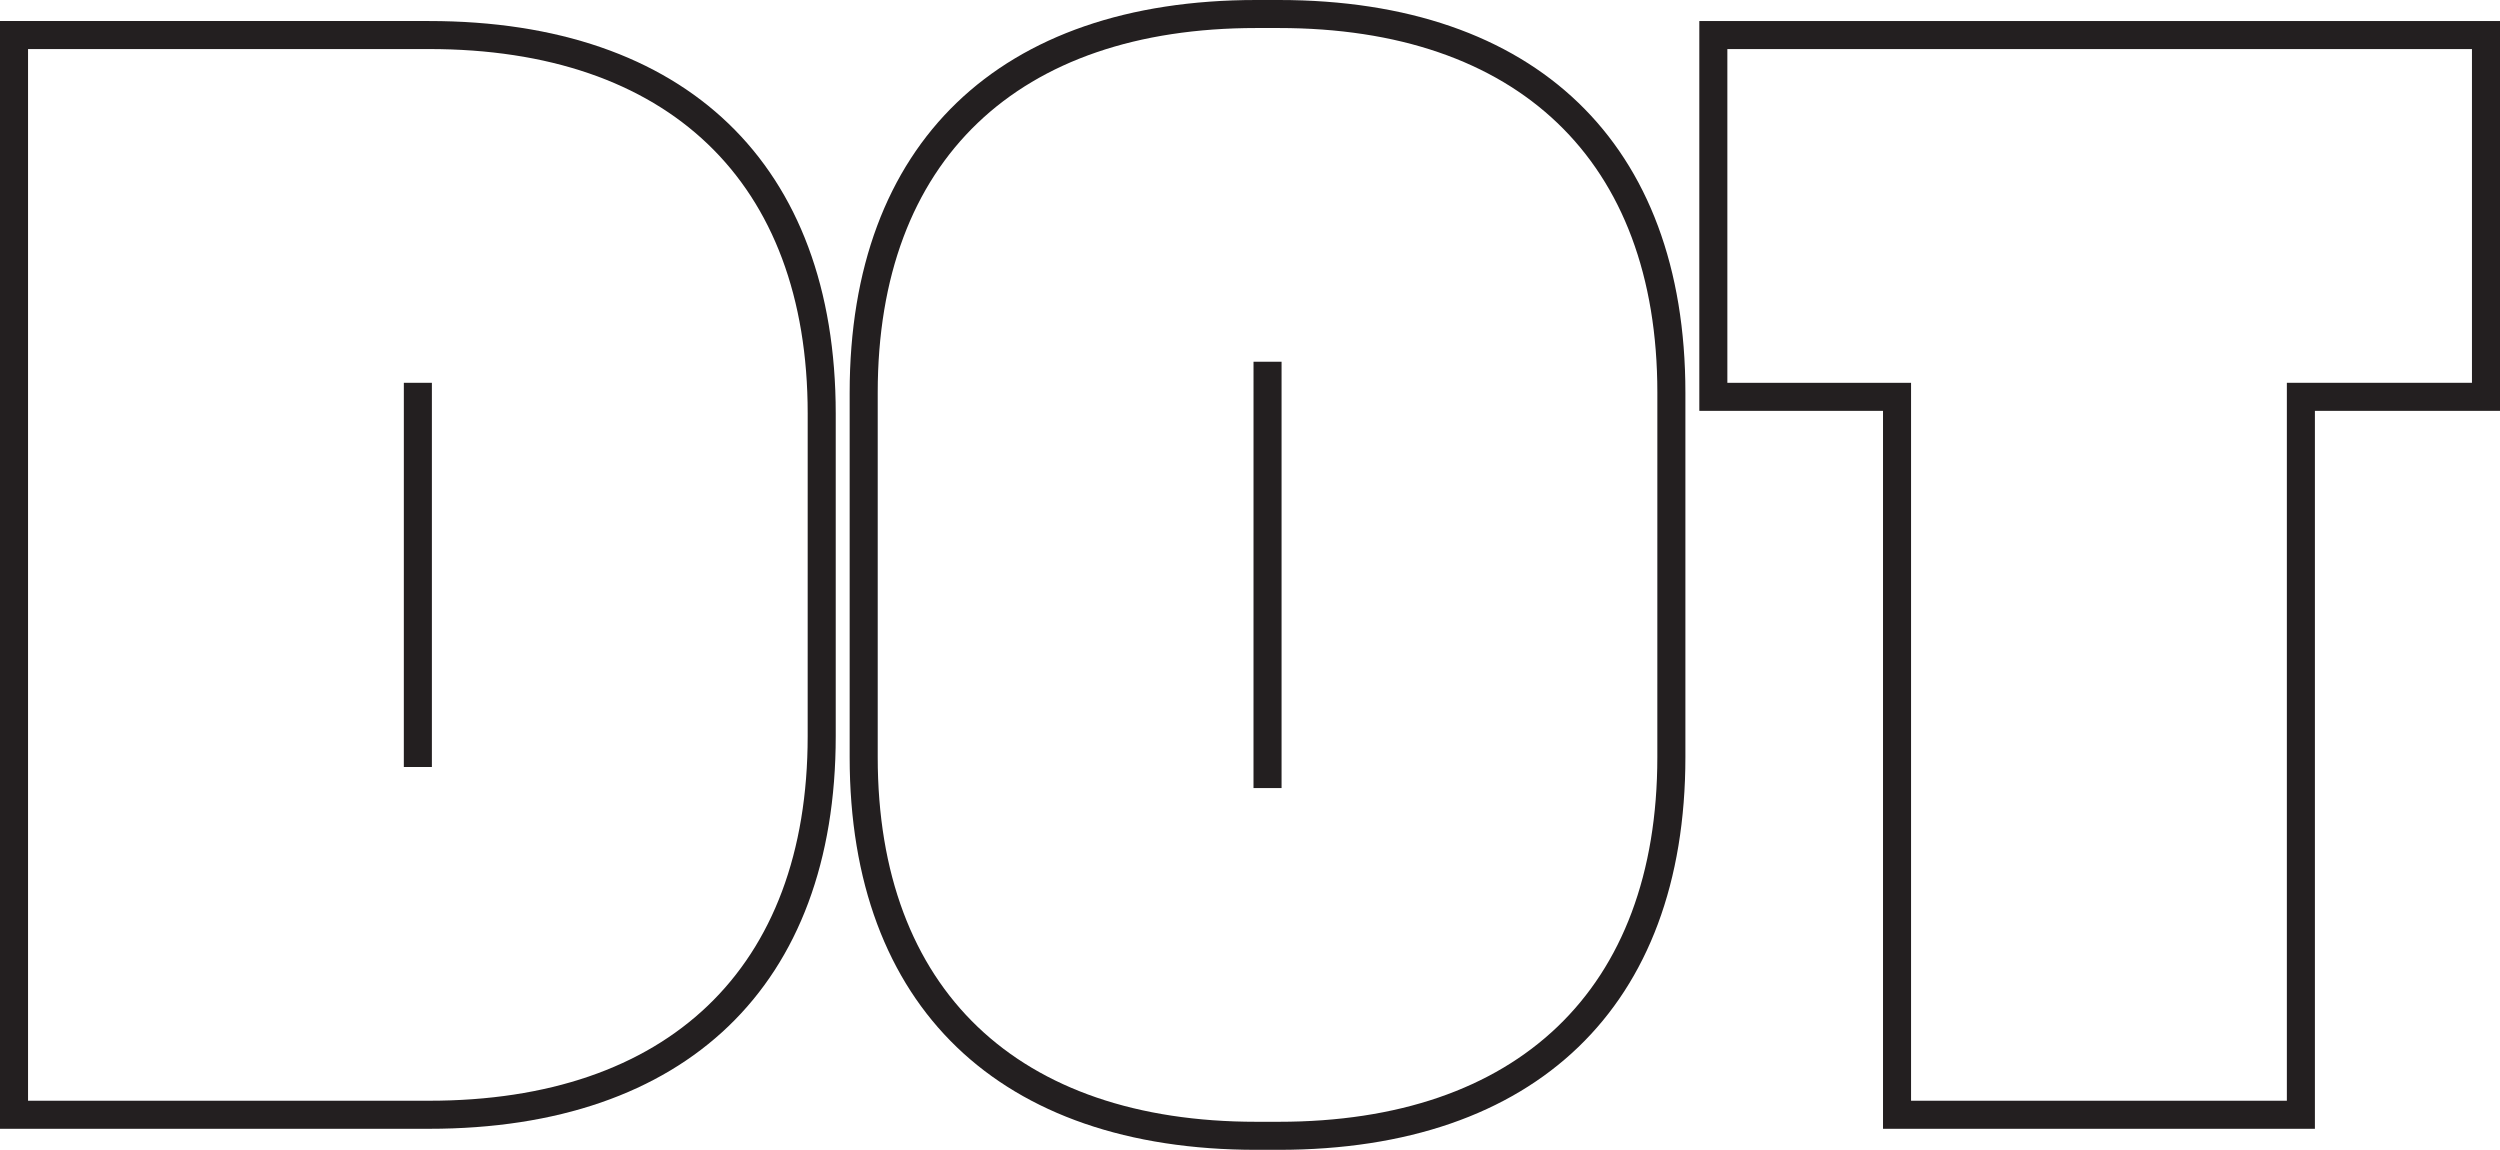 <svg id="Layer_1" data-name="Layer 1" xmlns="http://www.w3.org/2000/svg" width="128.378" height="59.045" viewBox="0 0 128.378 59.045">
  <g>
    <path d="M42.916,21.241V37.803c0,12.817-7.705,20.162-20.882,20.162H0V1.08H22.034C35.211,1.08,42.916,8.424,42.916,21.241Zm-1.44,0c0-11.953-7.201-18.722-19.441-18.722H1.44V56.524H22.034c12.24,0,19.441-6.769,19.441-18.722Zm-20.738-1.584h1.44V39.387H20.737Z" fill="#231f20"/>
    <path d="M86.547,20.161V38.883c0,12.817-7.704,20.162-20.882,20.162H64.513c-13.177,0-20.882-7.345-20.882-20.162V20.161C43.631,7.344,51.336,0,64.513,0H65.665C78.843,0,86.547,7.344,86.547,20.161Zm-1.44,0c0-11.953-7.2-18.722-19.441-18.722H64.513c-12.24,0-19.441,6.769-19.441,18.722V38.883c0,11.953,7.201,18.722,19.441,18.722H65.665c12.241,0,19.441-6.769,19.441-18.722Zm-20.737-1.584h1.44V40.467H64.369Z" fill="#231f20"/>
    <path d="M128.378,21.098h-9.505V57.965H96.695V21.098H87.262V1.08h41.116ZM126.938,2.52H88.702v17.138h9.433V56.524h19.298V19.657h9.505Z" fill="#231f20"/>
  </g>
</svg>
